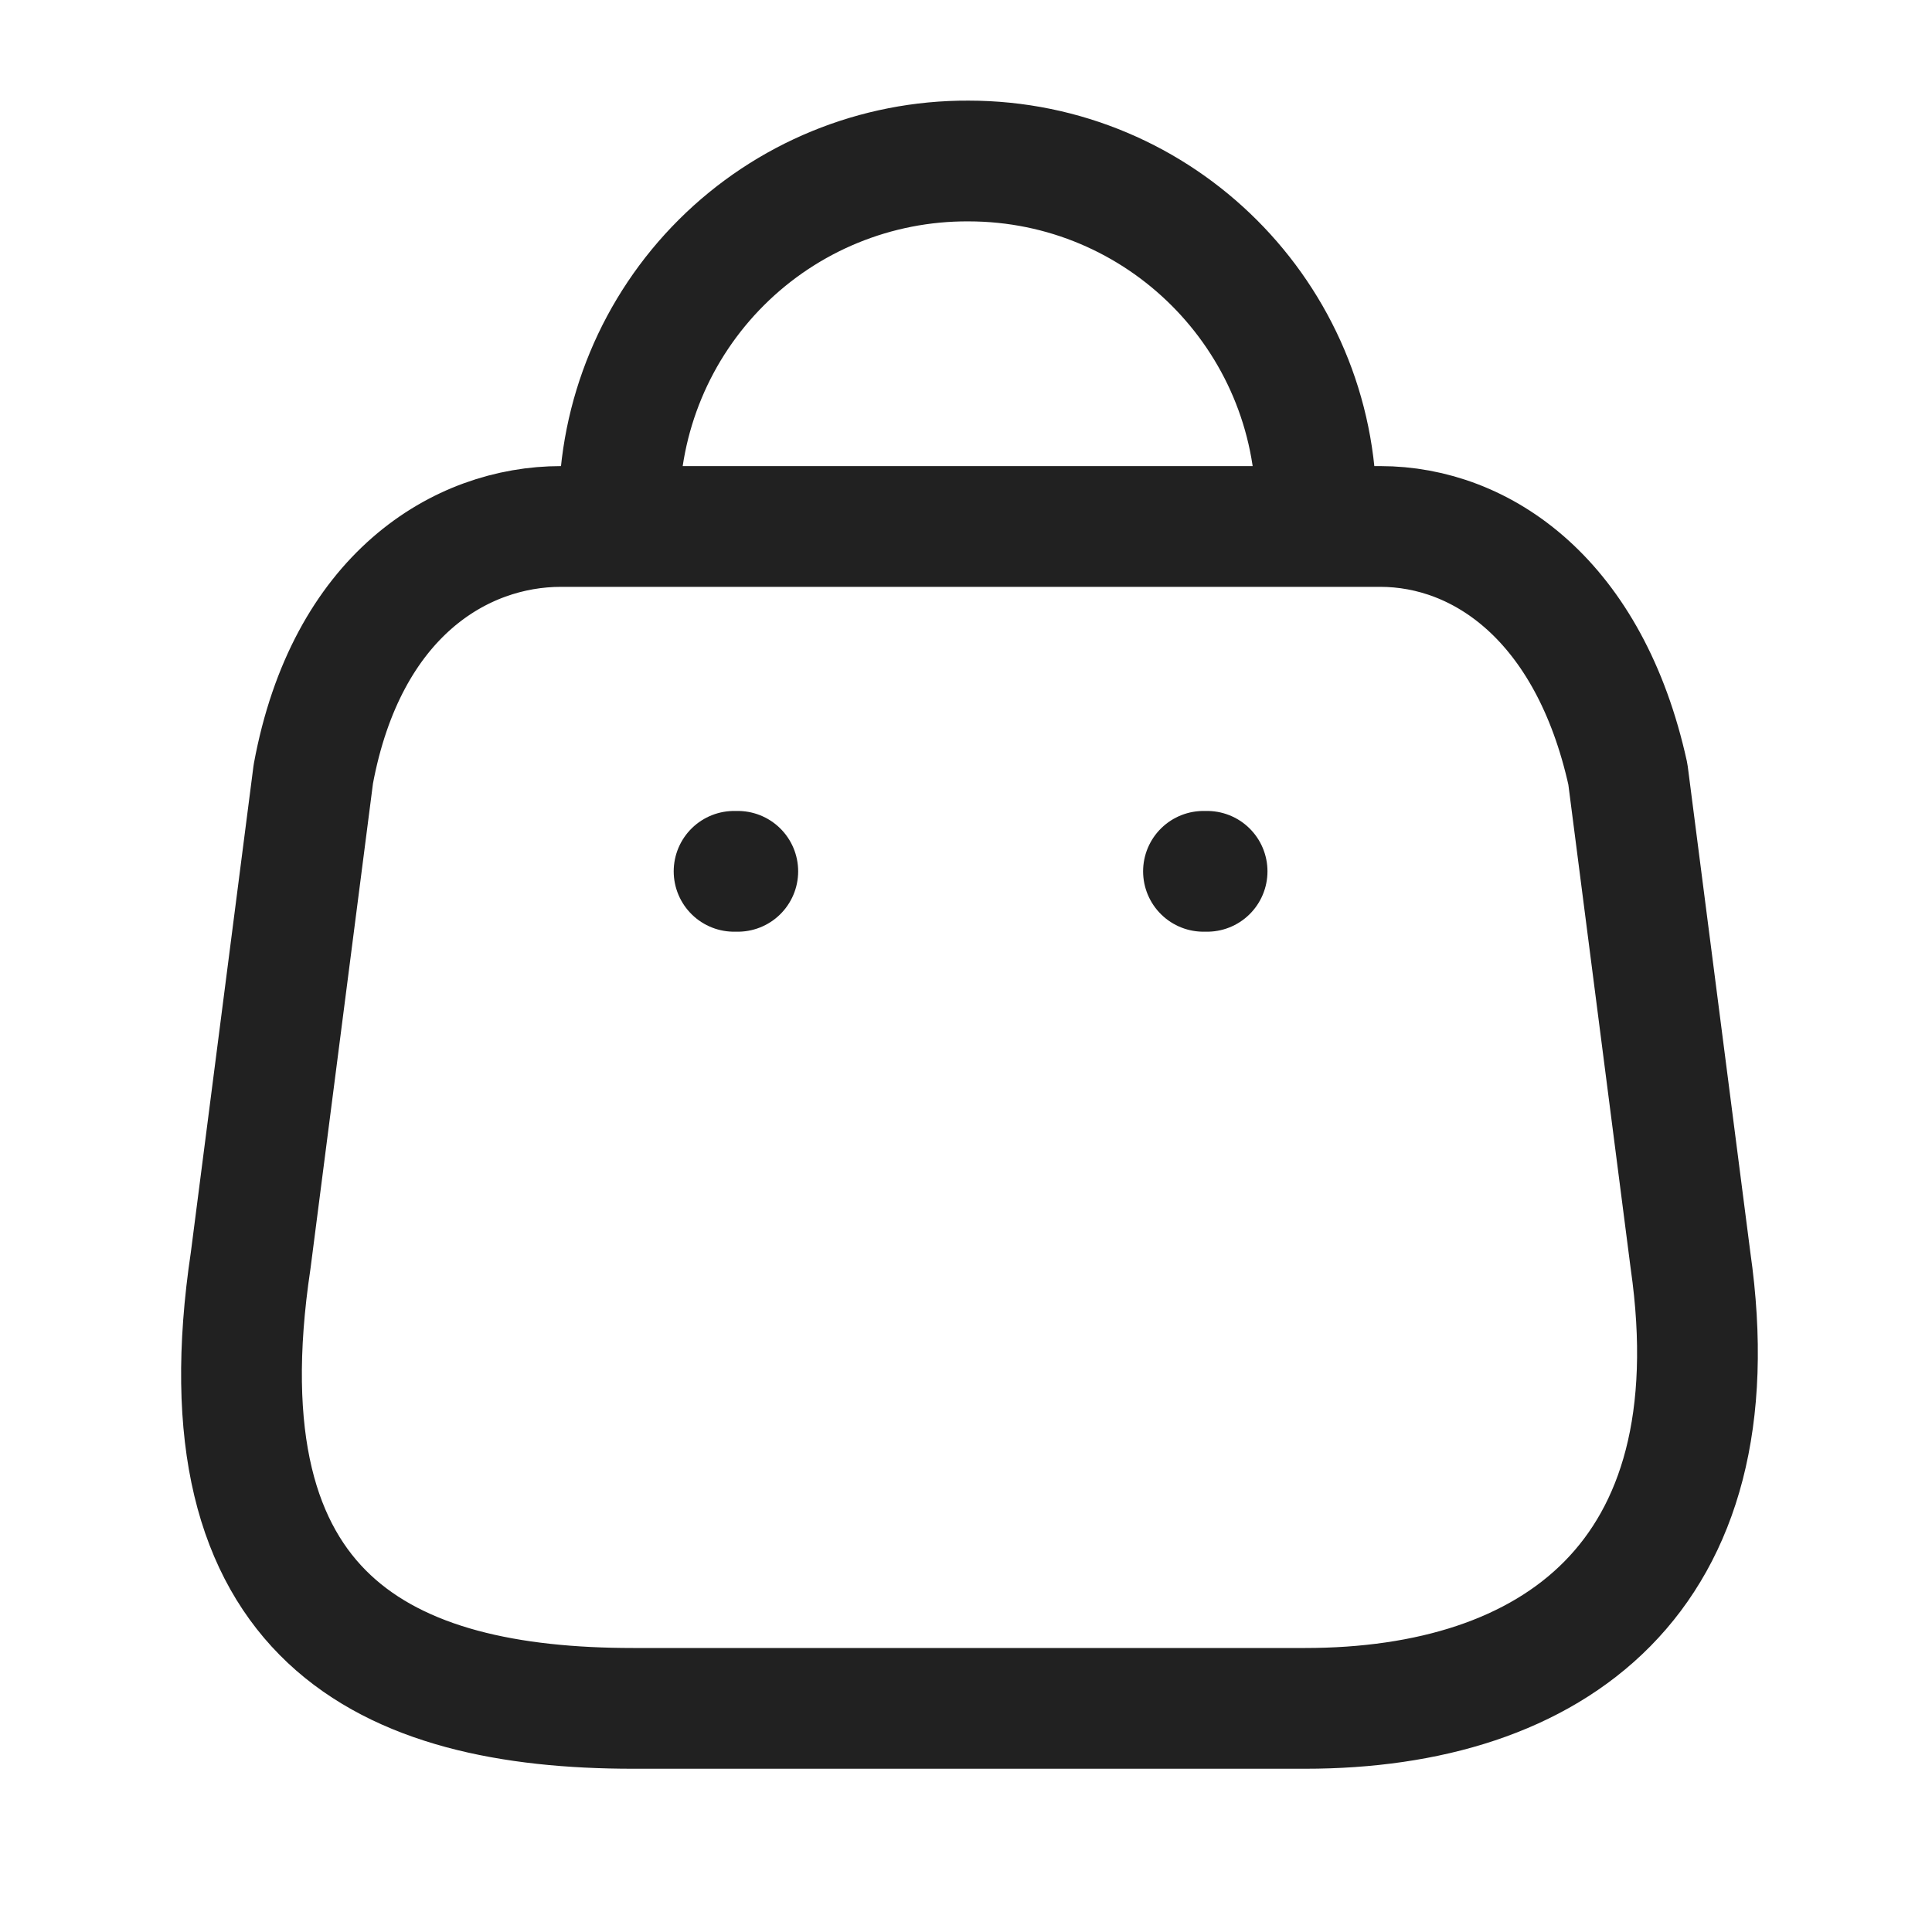 <svg width="24" height="24" viewBox="0 0 24 24" fill="none" xmlns="http://www.w3.org/2000/svg">
<path d="M16.35 6.32C16.35 3.934 14.416 2 12.03 2C10.88 1.995 9.777 2.448 8.963 3.259C8.149 4.07 7.691 5.171 7.691 6.32M16.213 21.222H7.865C4.798 21.222 2.446 20.114 3.114 15.657L3.892 9.616C4.304 7.391 5.723 6.54 6.968 6.54H17.146C18.409 6.54 19.746 7.455 20.222 9.616L21 15.657C21.567 19.611 19.279 21.222 16.213 21.222Z" stroke="#212121" stroke-width="1.5" stroke-linecap="round" stroke-linejoin="round"/>
<path d="M14.995 10.824H14.95" stroke="#212121" stroke-width="1.5" stroke-linecap="round" stroke-linejoin="round"/>
<path d="M9.165 10.824H9.119" stroke="#212121" stroke-width="1.5" stroke-linecap="round" stroke-linejoin="round"/>
</svg>
